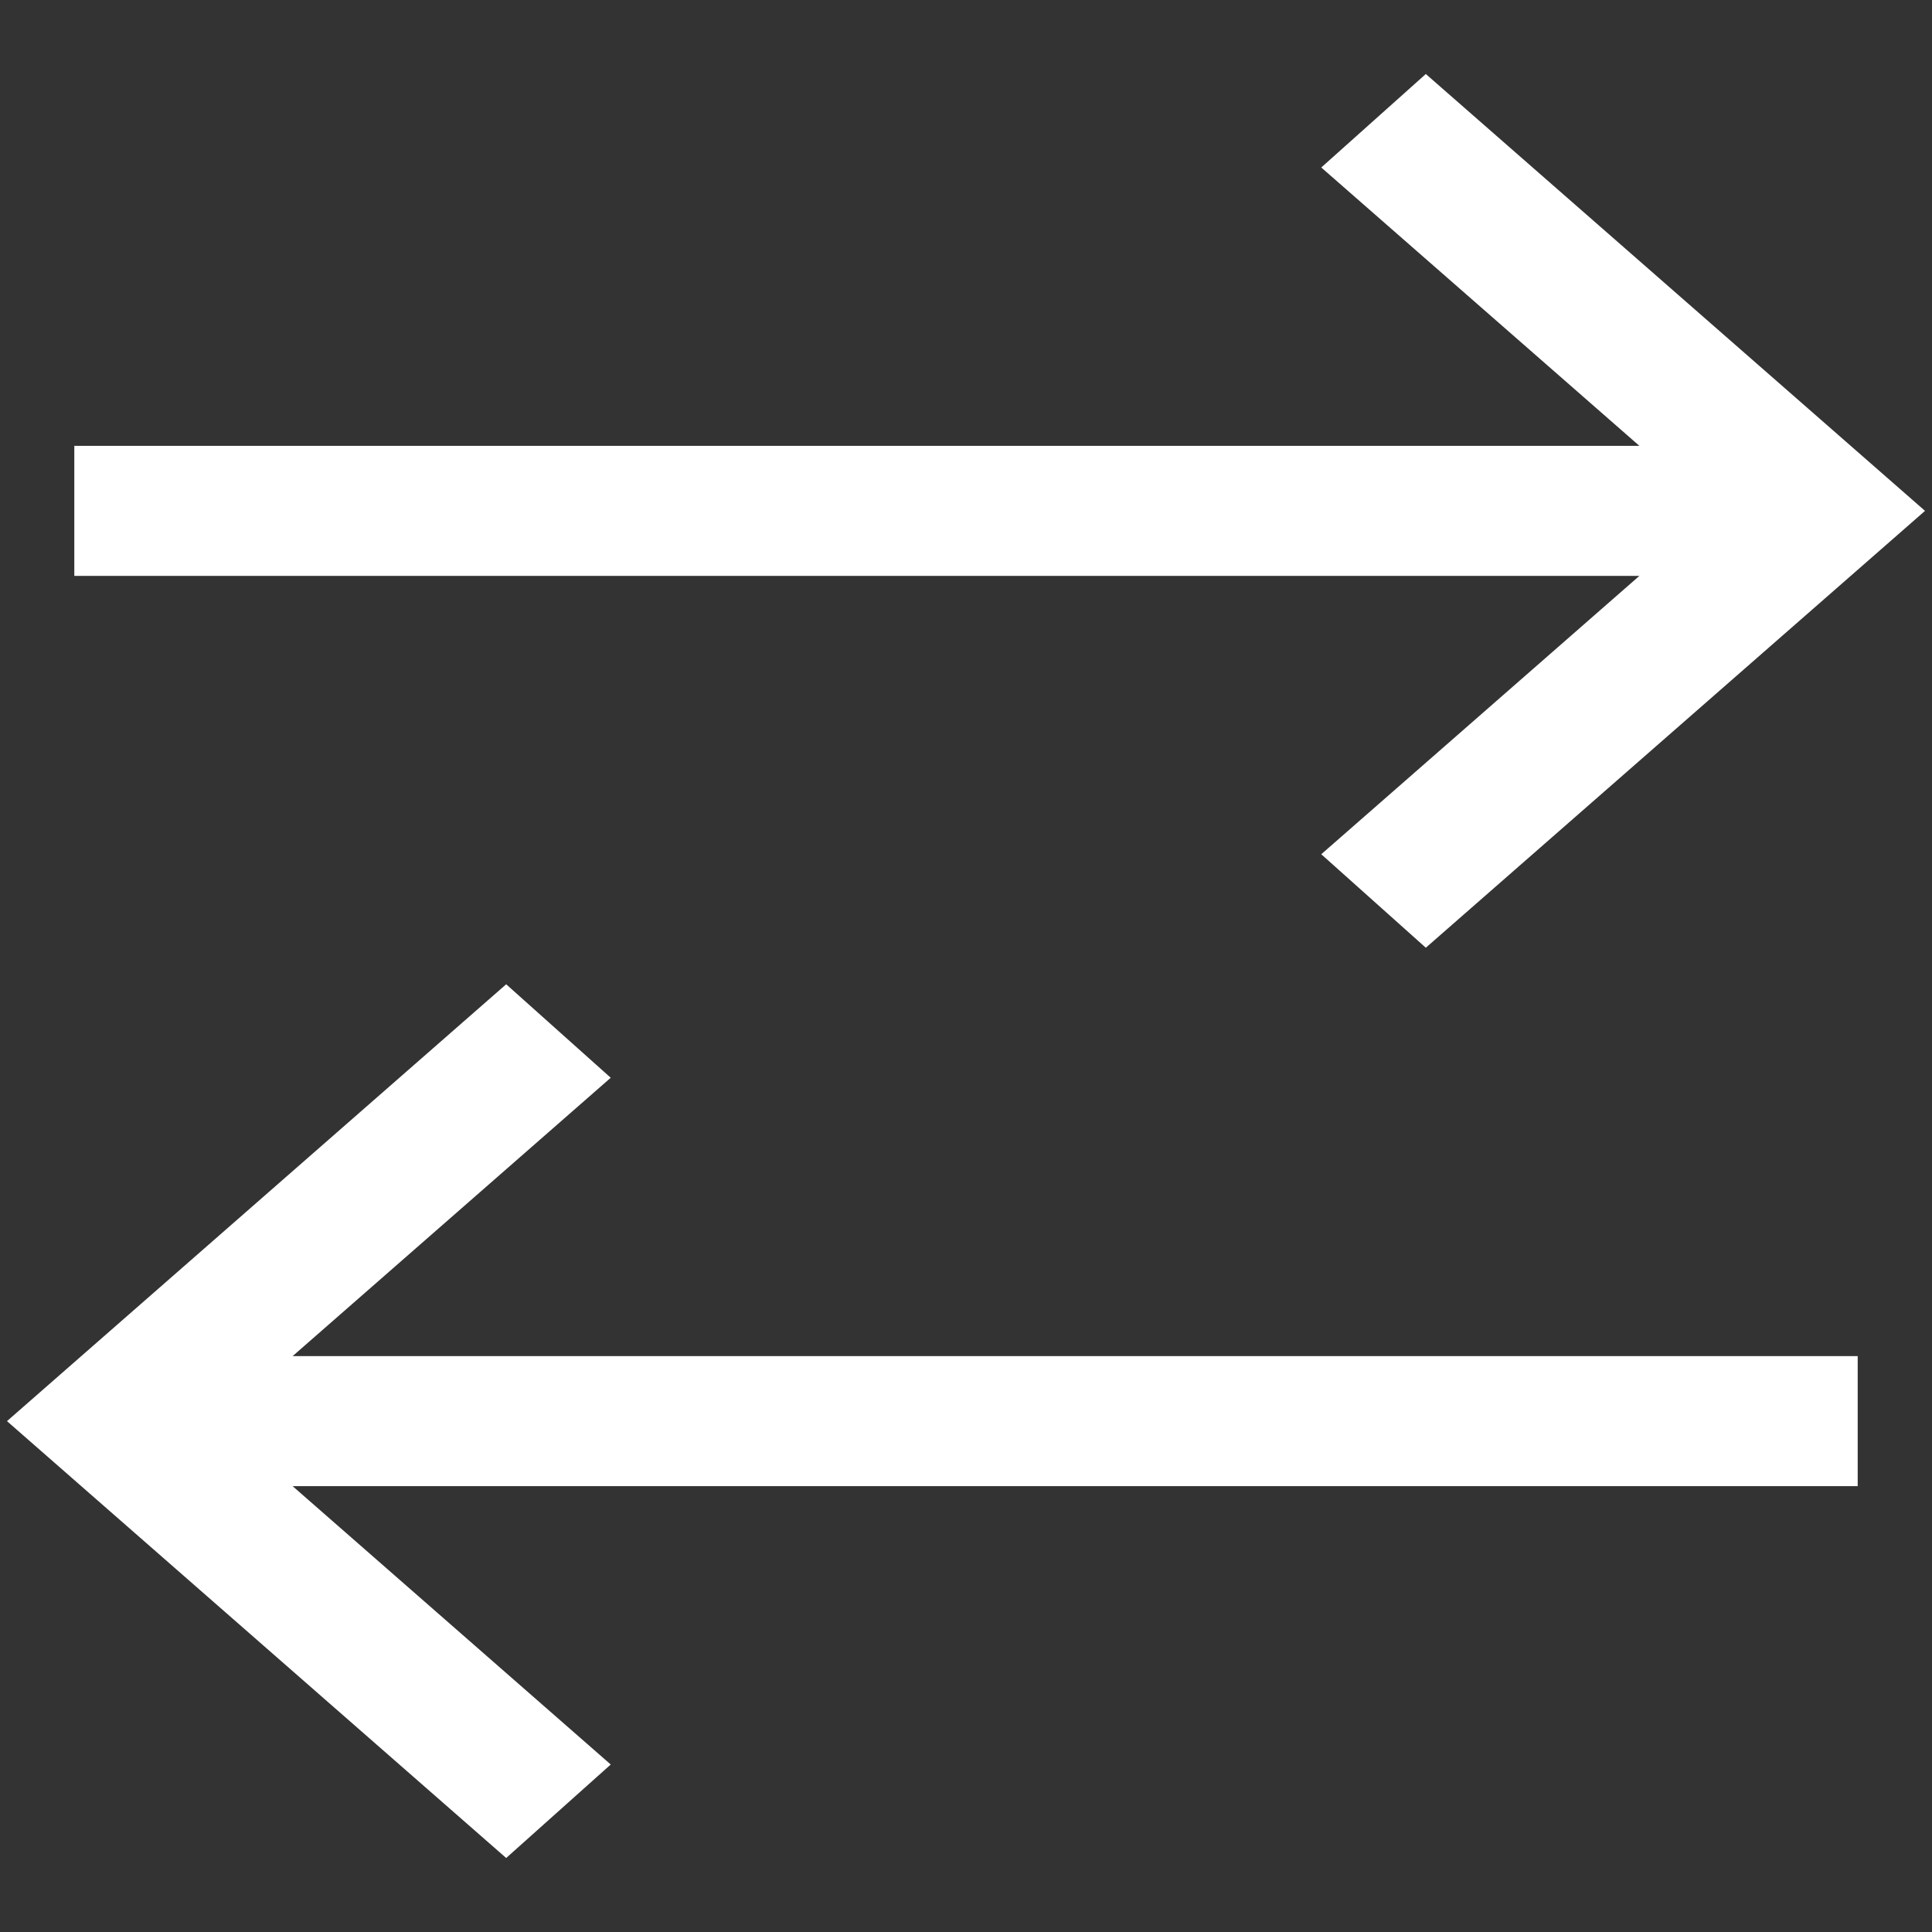 <svg width="26" height="26" viewBox="0 0 26 26" fill="none" xmlns="http://www.w3.org/2000/svg">
<rect x="0" y="0" width="26" height="26" fill="#333333" stroke="none"/>
<path d="M19.188 0.996L17.781 2.254L22.062 6H1V7.75H22.062L17.781 11.496L19.188 12.754L25.906 6.875L19.188 0.996ZM6.812 13.246L0.094 19.125L6.812 25.004L8.219 23.746L3.938 20H25V18.25H3.938L8.219 14.504L6.812 13.246Z" fill="white"/>
</svg>
